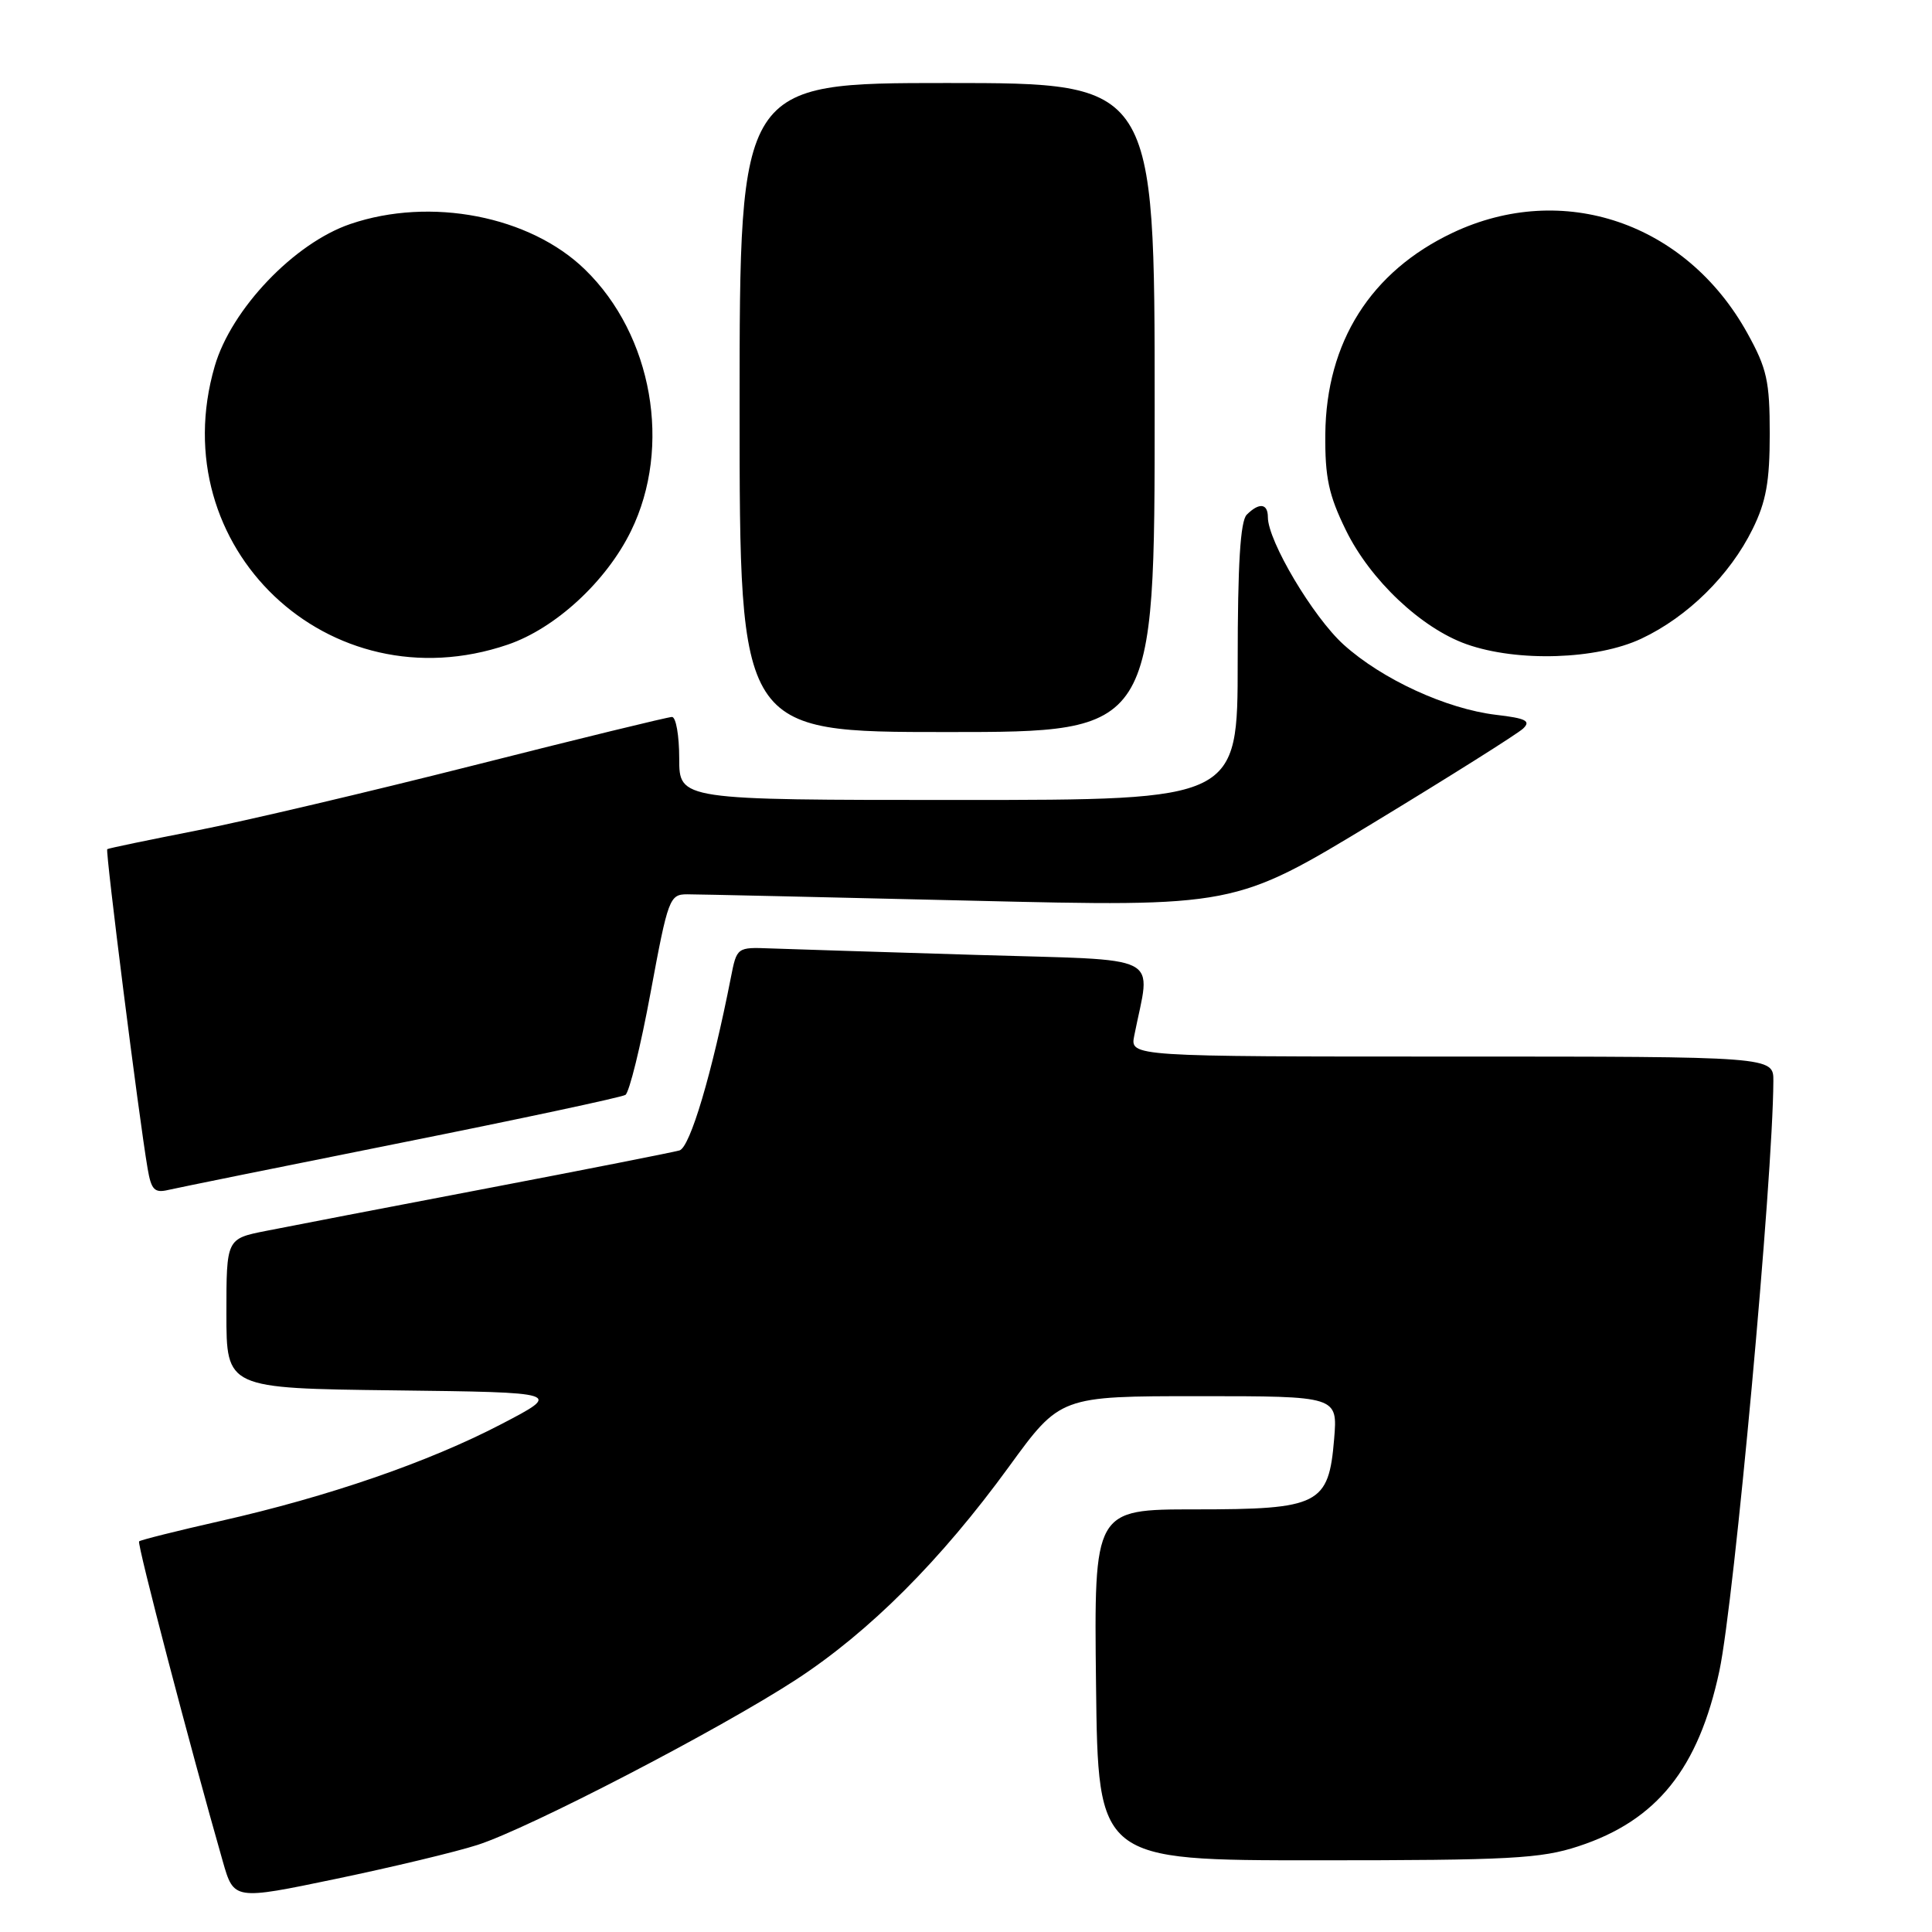 <?xml version="1.0" encoding="UTF-8" standalone="no"?>
<!DOCTYPE svg PUBLIC "-//W3C//DTD SVG 1.1//EN" "http://www.w3.org/Graphics/SVG/1.1/DTD/svg11.dtd" >
<svg xmlns="http://www.w3.org/2000/svg" xmlns:xlink="http://www.w3.org/1999/xlink" version="1.1" viewBox="0 0 256 256">
 <g >
 <path fill="currentColor"
d=" M 63.28 244.46 C 70.12 242.26 95.34 229.17 105.50 222.55 C 115.21 216.21 124.66 206.76 133.71 194.32 C 140.49 185.00 140.49 185.00 158.87 185.00 C 177.25 185.00 177.25 185.00 176.78 190.67 C 176.06 199.38 174.82 200.00 158.37 200.00 C 144.96 200.00 144.96 200.00 145.23 223.25 C 145.50 246.50 145.50 246.50 174.50 246.50 C 200.05 246.50 204.17 246.28 209.15 244.64 C 219.55 241.23 225.06 234.36 227.83 221.39 C 229.80 212.13 234.92 156.23 234.98 143.25 C 235.00 140.00 235.00 140.00 192.38 140.00 C 149.75 140.00 149.75 140.00 150.29 137.25 C 152.48 126.15 154.73 127.31 129.34 126.53 C 116.78 126.15 104.51 125.76 102.07 125.67 C 97.66 125.50 97.63 125.52 96.85 129.50 C 94.35 142.23 91.44 152.04 90.03 152.44 C 89.19 152.68 77.70 154.95 64.50 157.47 C 51.30 159.99 38.14 162.52 35.25 163.10 C 30.00 164.14 30.00 164.14 30.00 174.05 C 30.00 183.96 30.00 183.96 52.25 184.23 C 74.50 184.50 74.50 184.50 66.42 188.71 C 56.79 193.73 43.52 198.31 29.22 201.54 C 23.47 202.84 18.61 204.06 18.43 204.24 C 18.13 204.53 25.19 231.50 29.52 246.64 C 30.99 251.78 30.99 251.78 44.52 248.96 C 51.96 247.41 60.40 245.39 63.28 244.46 Z  M 53.22 151.41 C 69.01 148.25 82.35 145.40 82.87 145.08 C 83.38 144.76 84.89 138.65 86.21 131.50 C 88.52 119.04 88.72 118.50 91.06 118.50 C 92.40 118.50 109.27 118.88 128.55 119.34 C 163.60 120.18 163.60 120.18 182.05 108.99 C 192.20 102.83 201.09 97.23 201.82 96.54 C 202.88 95.53 202.20 95.18 198.25 94.72 C 191.64 93.93 183.14 90.02 178.04 85.42 C 173.99 81.76 168.00 71.68 168.00 68.53 C 168.00 66.69 166.84 66.56 165.20 68.20 C 164.35 69.05 164.00 74.80 164.00 87.70 C 164.00 106.00 164.00 106.00 127.00 106.00 C 90.00 106.00 90.00 106.00 90.00 100.50 C 90.00 97.47 89.57 95.00 89.04 95.00 C 88.52 95.00 76.71 97.88 62.79 101.41 C 48.88 104.93 32.33 108.83 26.00 110.06 C 19.68 111.30 14.37 112.40 14.21 112.52 C 13.94 112.73 18.38 147.92 19.56 154.84 C 20.04 157.66 20.47 158.11 22.31 157.67 C 23.52 157.39 37.42 154.57 53.22 151.41 Z  M 153.00 54.00 C 153.00 11.00 153.00 11.00 125.50 11.00 C 98.00 11.00 98.00 11.00 98.00 54.00 C 98.00 97.00 98.00 97.00 125.50 97.00 C 153.00 97.00 153.00 97.00 153.00 54.00 Z  M 67.27 85.42 C 73.59 83.27 80.34 77.05 83.61 70.36 C 89.07 59.21 86.46 44.40 77.51 35.71 C 70.21 28.61 57.05 26.06 46.43 29.68 C 39.00 32.20 30.65 40.95 28.45 48.53 C 21.48 72.50 43.57 93.50 67.27 85.42 Z  M 217.50 84.62 C 223.62 81.74 229.22 76.22 232.23 70.10 C 234.02 66.48 234.50 63.79 234.50 57.50 C 234.50 50.50 234.13 48.83 231.53 44.14 C 223.42 29.50 207.10 23.94 192.49 30.84 C 181.63 35.98 175.73 45.32 175.61 57.53 C 175.56 63.27 176.06 65.60 178.33 70.24 C 181.56 76.85 188.32 83.23 194.32 85.36 C 201.06 87.75 211.59 87.41 217.50 84.62 Z "/>
</g>
</svg>